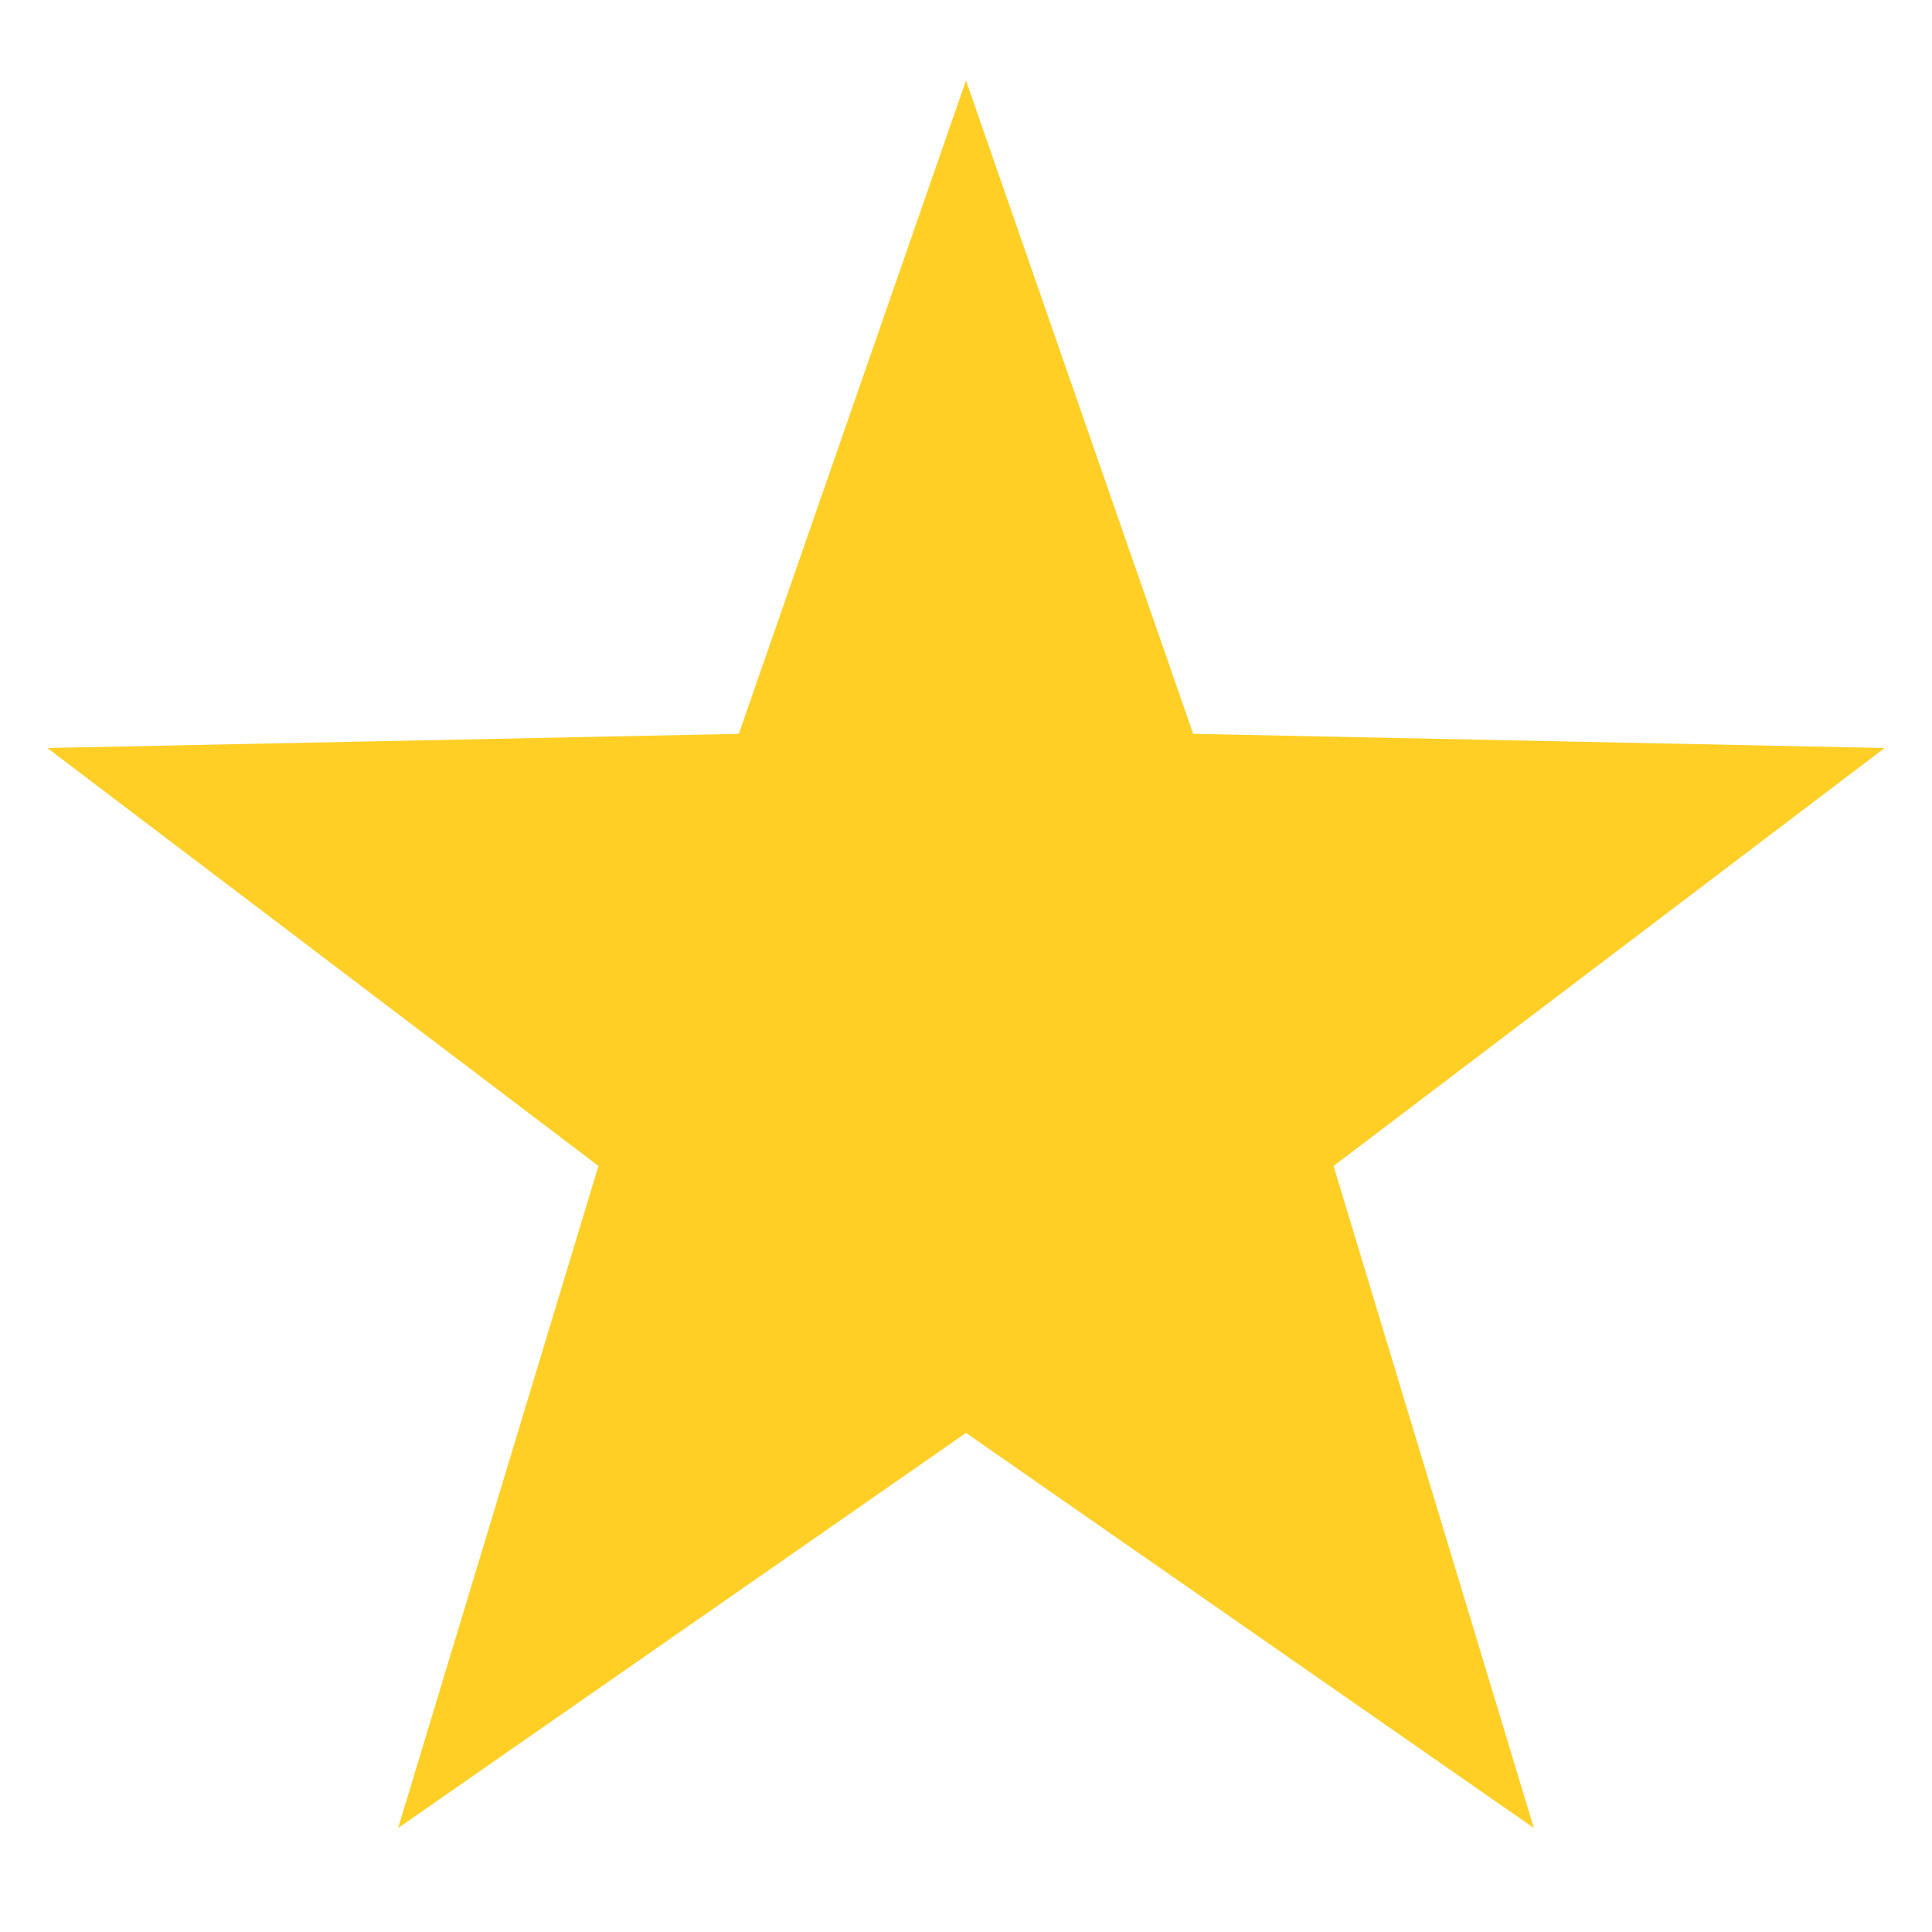 <svg width="12" height="12" viewBox="0 0 12 12" fill="none" xmlns="http://www.w3.org/2000/svg">
<path d="M6 0.5L7.411 4.558L11.706 4.646L8.283 7.242L9.527 11.354L6 8.9L2.473 11.354L3.717 7.242L0.294 4.646L4.589 4.558L6 0.5Z" fill="#FFCF26"/>
</svg>
